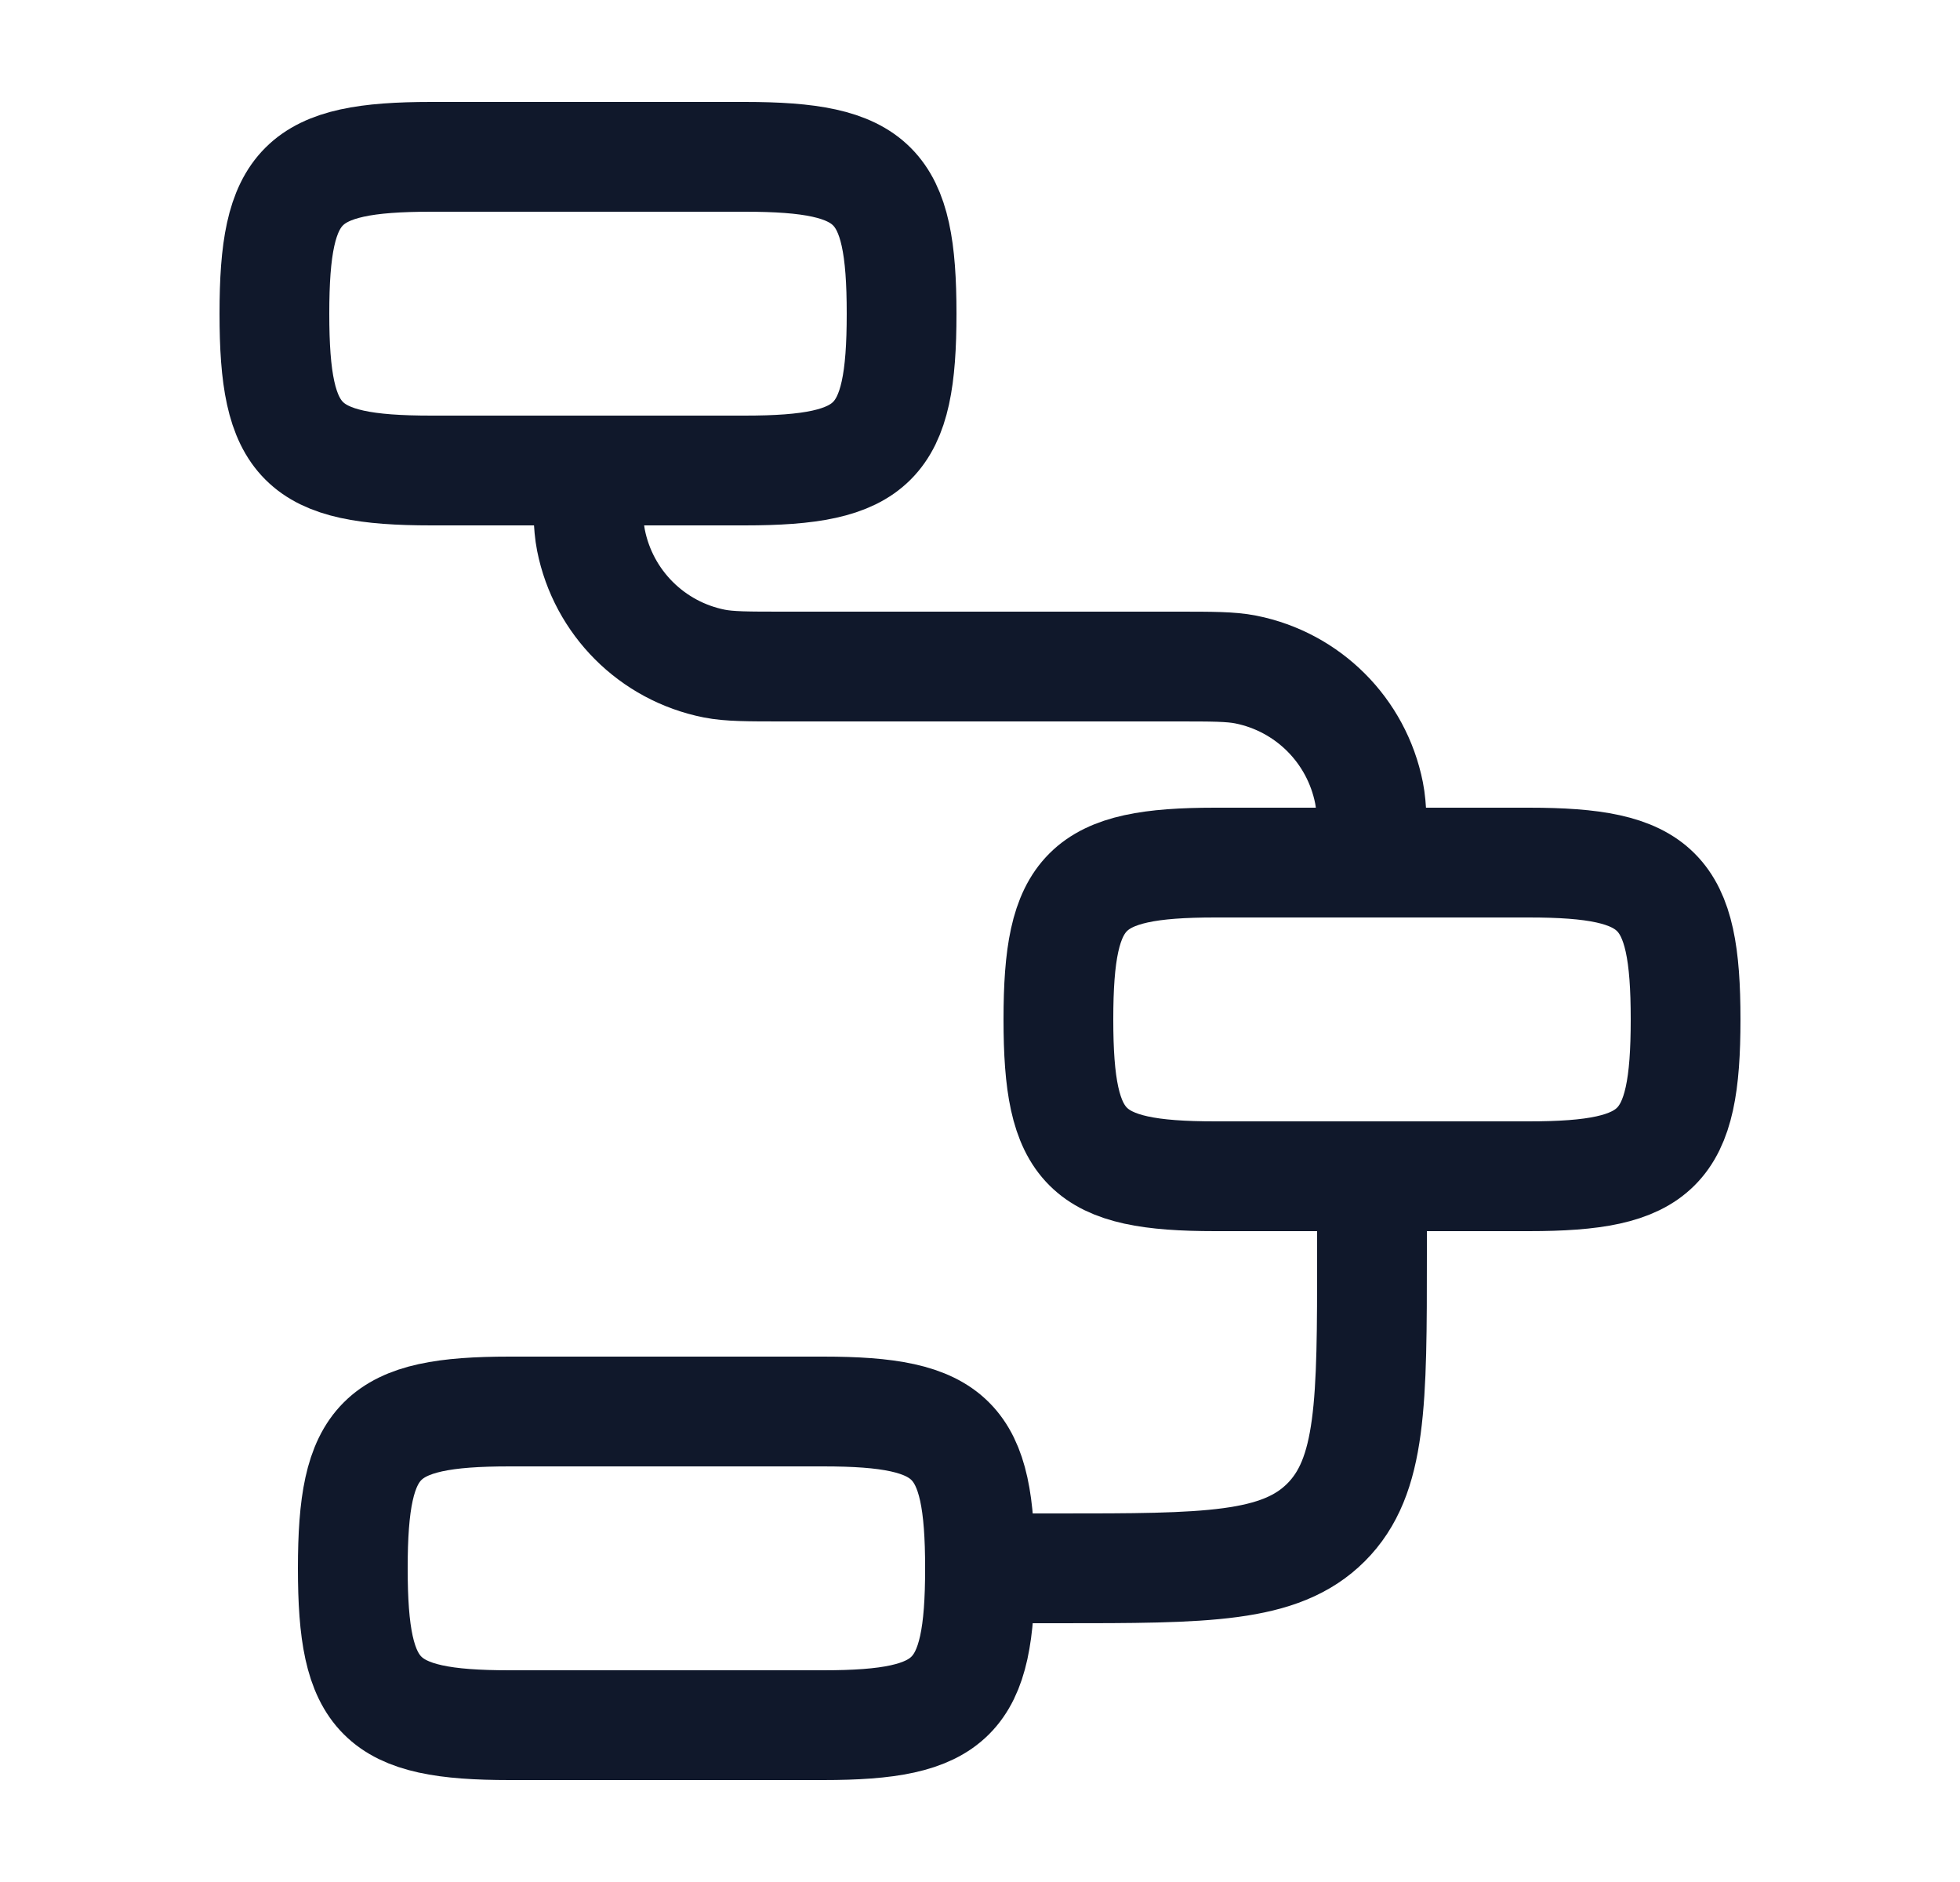 <svg width="25" height="24" viewBox="0 0 25 24" fill="none" xmlns="http://www.w3.org/2000/svg">
<path d="M3.5 4C3.5 2.345 3.845 2 5.5 2H9.5C11.155 2 11.5 2.345 11.5 4C11.5 5.655 11.155 6 9.5 6H5.5C3.845 6 3.5 5.655 3.5 4Z" stroke="#10182B" stroke-width="1.4"/>
<path d="M13.5 13C13.5 11.345 13.845 11 15.5 11H19.5C21.155 11 21.5 11.345 21.5 13C21.5 14.655 21.155 15 19.5 15H15.5C13.845 15 13.5 14.655 13.5 13Z" stroke="#10182B" stroke-width="1.4"/>
<path d="M4.5 20C4.5 18.345 4.845 18 6.5 18H10.5C12.155 18 12.5 18.345 12.5 20C12.5 21.655 12.155 22 10.5 22H6.5C4.845 22 4.5 21.655 4.5 20Z" stroke="#10182B" stroke-width="1.4"/>
<path d="M17.5 11C17.5 10.535 17.5 10.303 17.462 10.11C17.304 9.316 16.684 8.696 15.89 8.538C15.697 8.5 15.465 8.5 15 8.5H10C9.535 8.5 9.303 8.5 9.11 8.462C8.316 8.304 7.696 7.684 7.538 6.89C7.5 6.697 7.5 6.465 7.5 6" stroke="#10182B" stroke-width="1.4" stroke-linecap="round" stroke-linejoin="round"/>
<path d="M17.5 15V16C17.5 17.886 17.5 18.828 16.914 19.414C16.328 20 15.386 20 13.5 20H12.5" stroke="#10182B" stroke-width="1.4" stroke-linecap="round" stroke-linejoin="round"/>
</svg>
